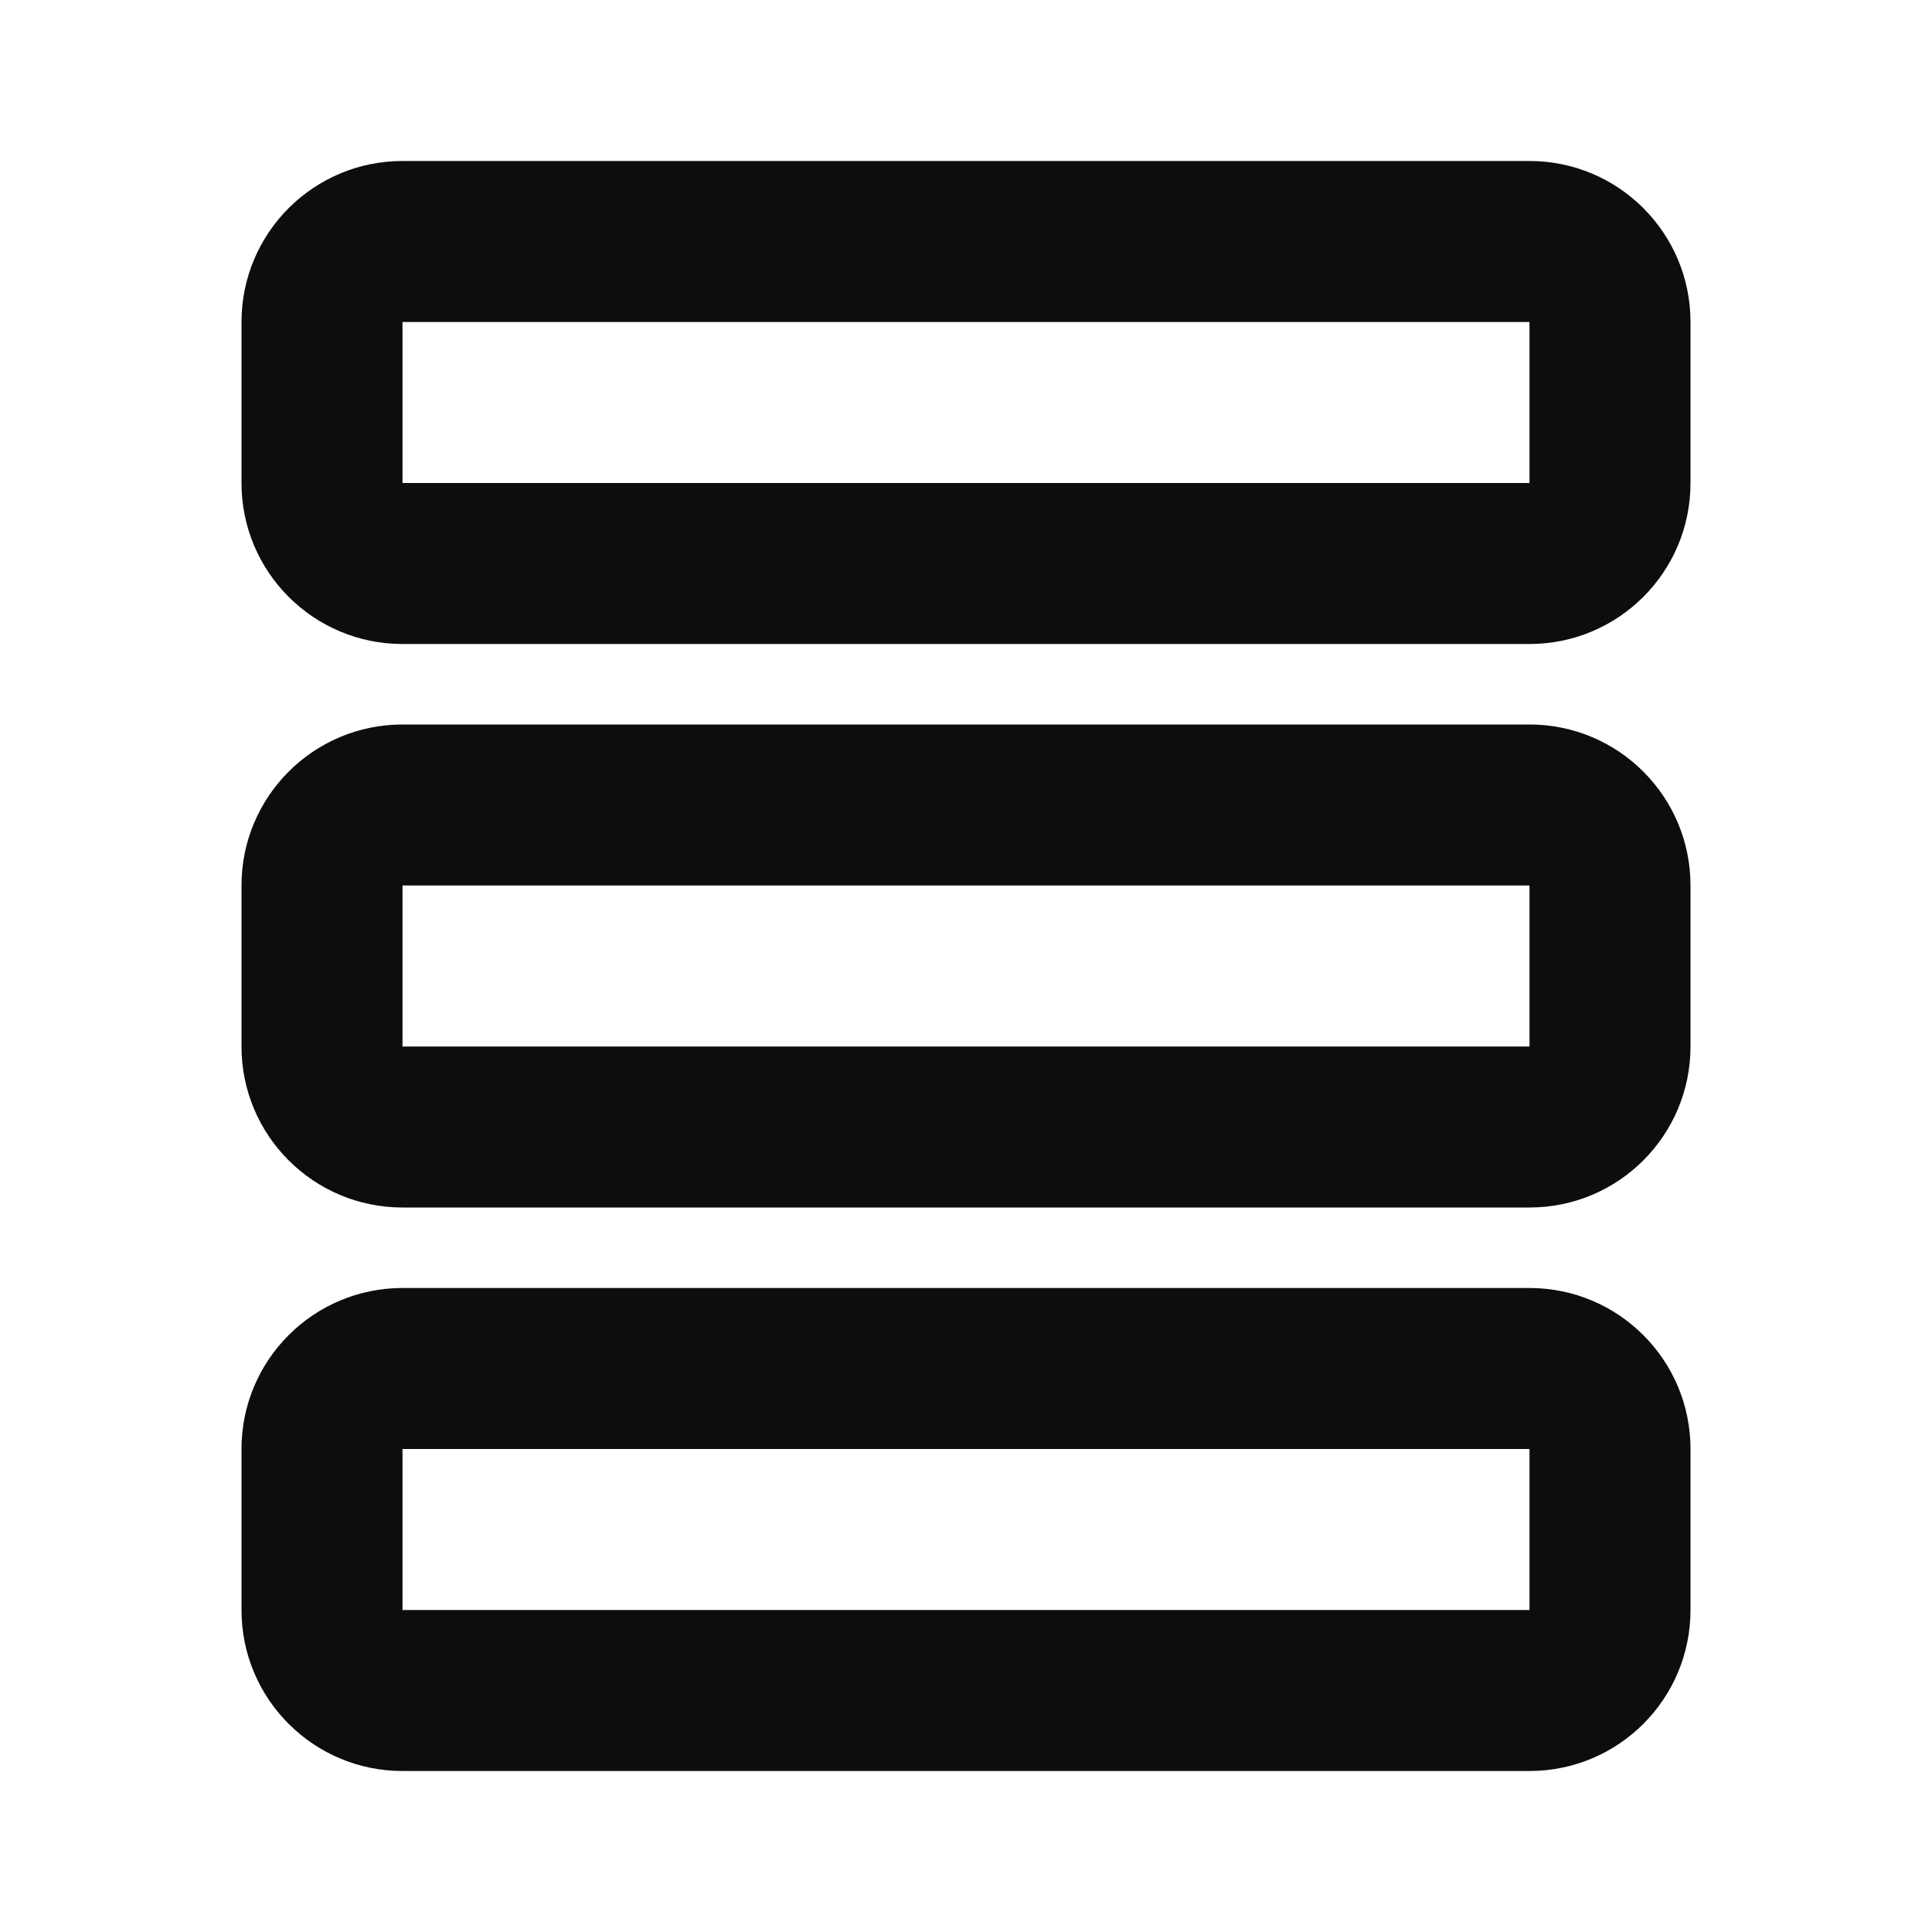 <svg fill="none" viewBox="0 0 24 24" height="24" width="24" xmlns="http://www.w3.org/2000/svg">
<path xmlns="http://www.w3.org/2000/svg" d="M19 2C20.105 2 21 2.895 21 4V6C21 7.105 20.105 8 19 8L5 8C3.895 8 3 7.105 3 6L3 4C3 2.895 3.895 2 5 2L19 2ZM19 6V4L5 4V6L19 6Z" fill="#0D0D0D"></path>
<path xmlns="http://www.w3.org/2000/svg" d="M19 16C20.105 16 21 16.895 21 18V20C21 21.105 20.105 22 19 22H5C3.895 22 3 21.105 3 20L3 18C3 16.895 3.895 16 5 16L19 16ZM19 20V18H5V20H19Z" fill="#0D0D0D"></path>
<path xmlns="http://www.w3.org/2000/svg" d="M19 9C20.105 9 21 9.895 21 11V13C21 14.105 20.105 15 19 15L5 15C3.895 15 3 14.105 3 13L3 11C3 9.895 3.895 9 5 9L19 9ZM19 13V11L5 11V13L19 13Z" fill="#0D0D0D"></path>
</svg>